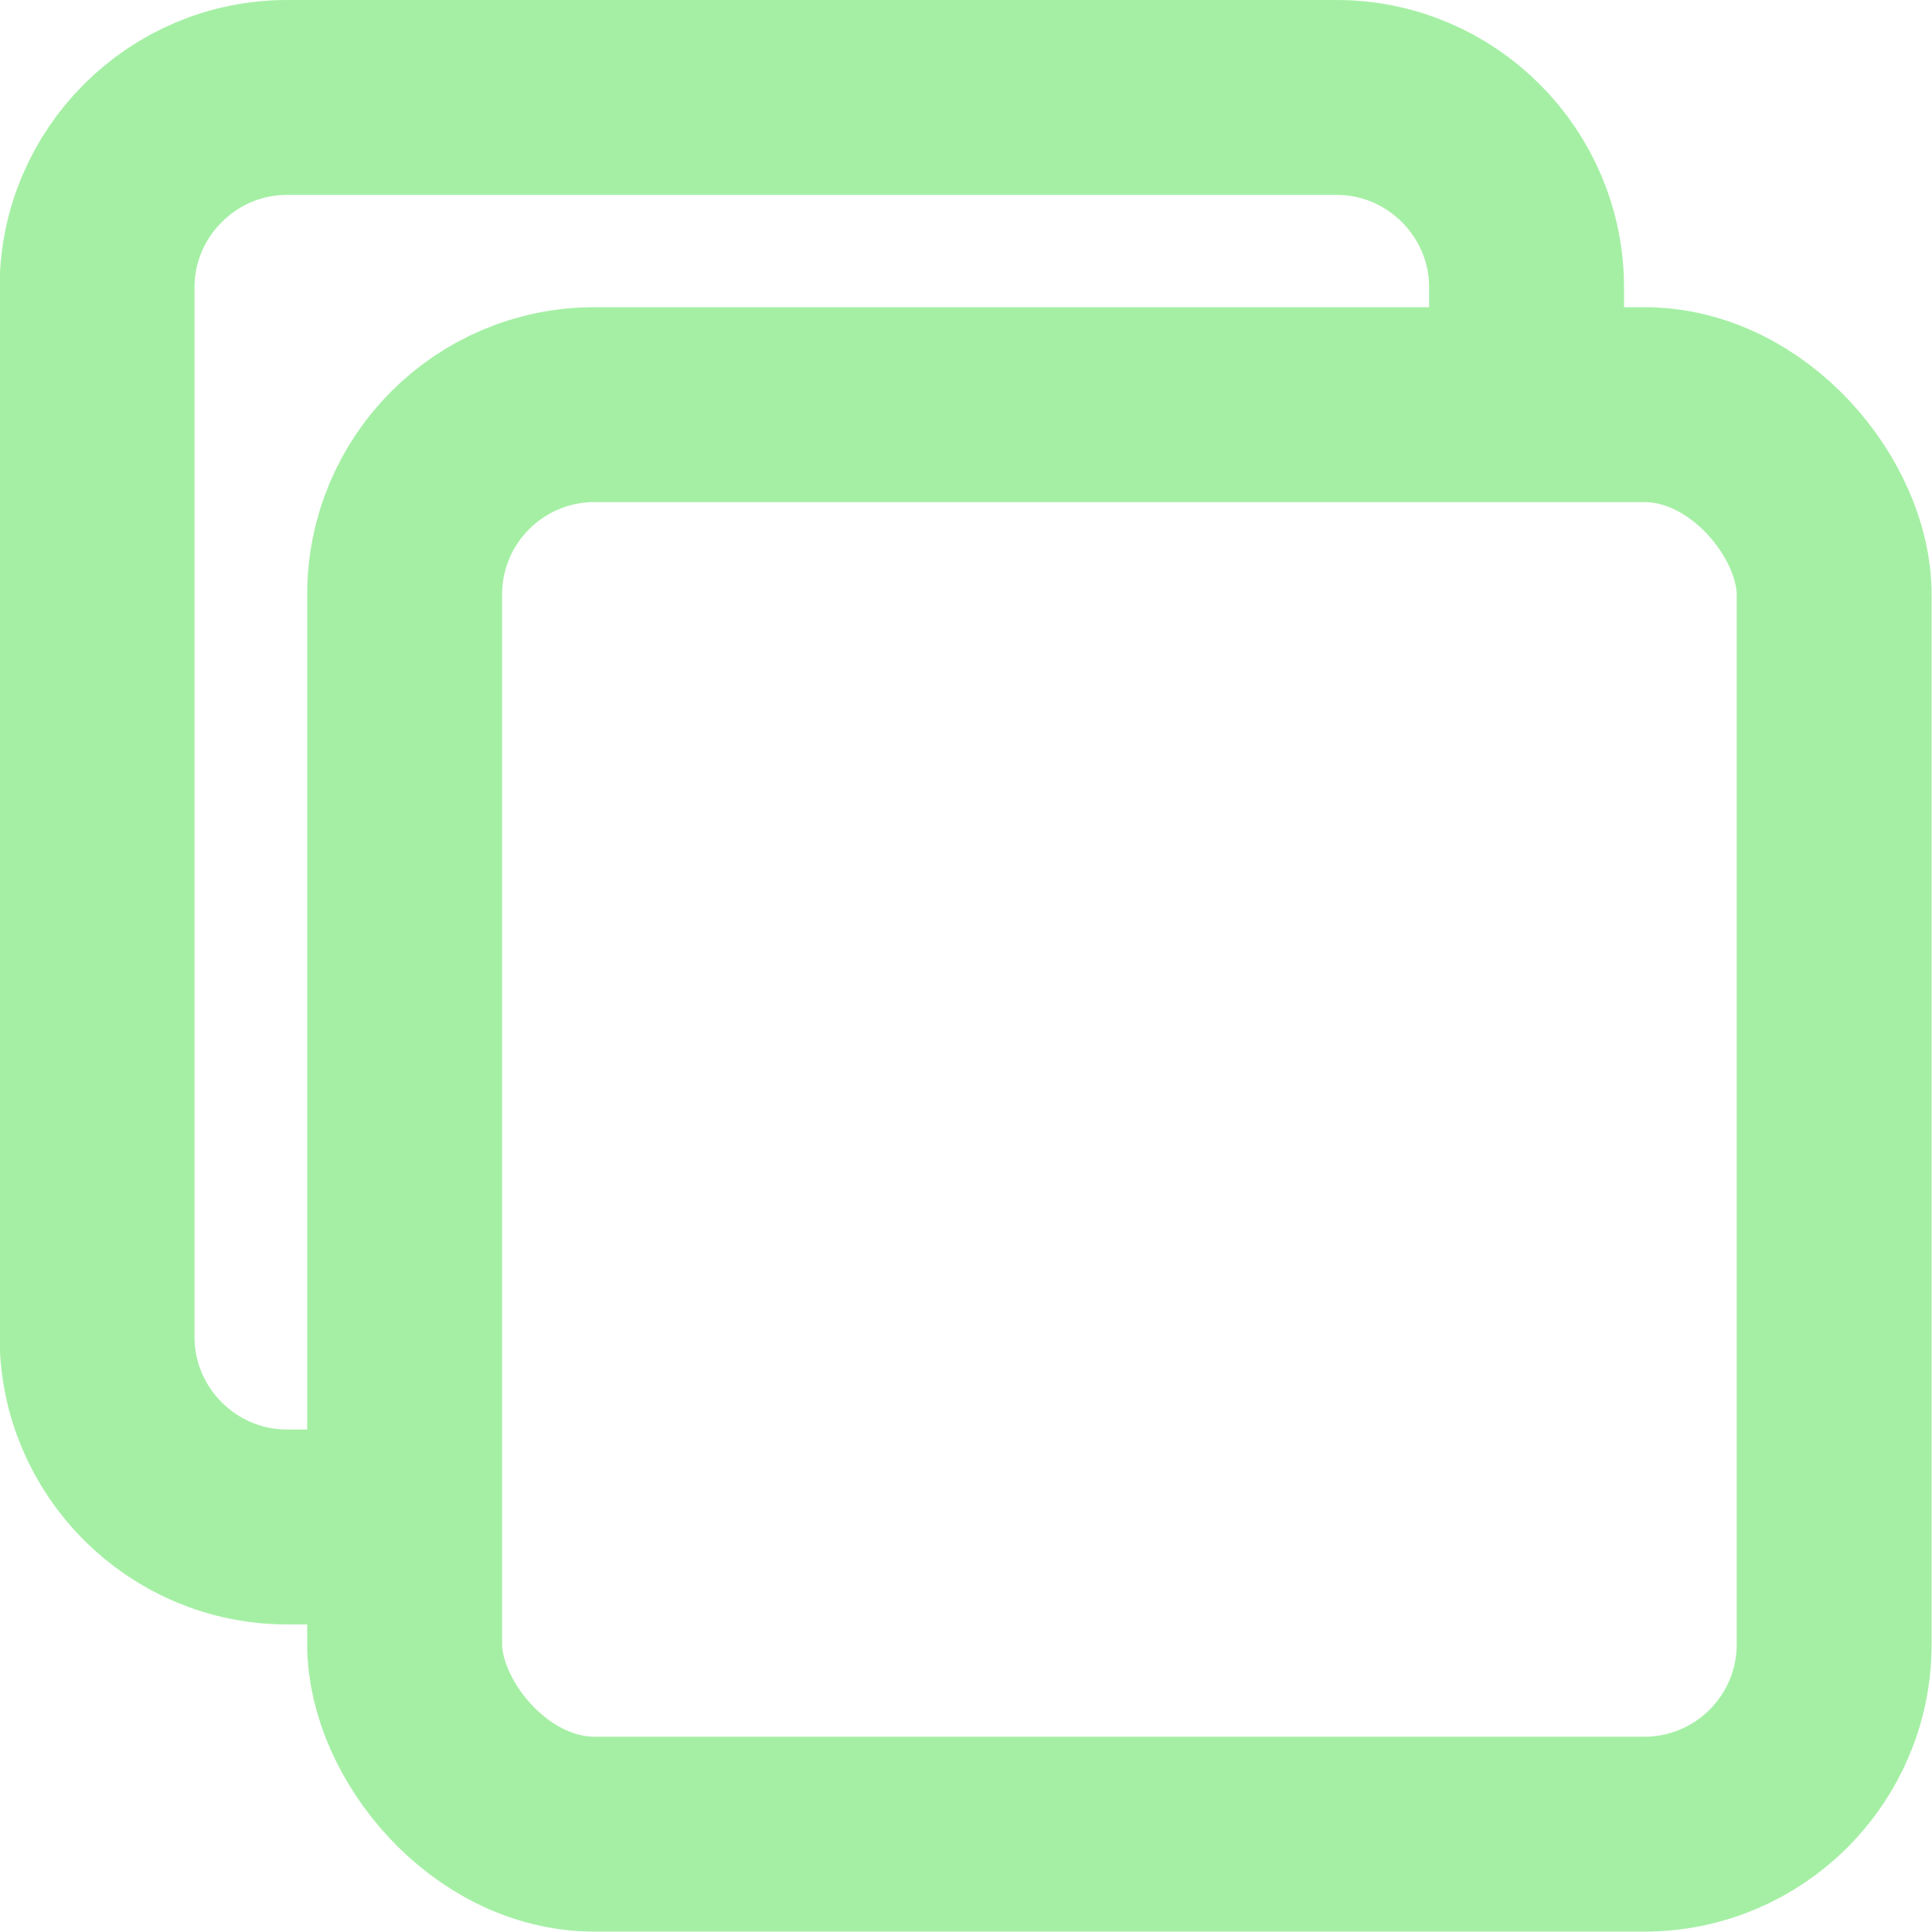 <?xml version="1.0" encoding="UTF-8"?>
<svg id="Exporting_Stage" data-name="Exporting Stage" xmlns="http://www.w3.org/2000/svg" viewBox="0 0 49.56 49.56">
  <defs>
    <style>
      .cls-1 {
        fill: none;
        stroke: #a5efa5;
        stroke-miterlimit: 10;
        stroke-width: 5px;
      }
    </style>
  </defs>
  <g id="Copy_Icon" data-name="Copy Icon">
    <path class="cls-1" d="m10.38,39.17h-3.02c-2.68,0-4.87-2.19-4.87-4.87V7.37c0-2.68,2.19-4.87,4.87-4.87h26.93c2.68,0,4.87,2.19,4.87,4.87v3.02"/>
    <rect class="cls-1" x="10.38" y="10.38" width="36.67" height="36.67" rx="4.87" ry="4.87"/>
  </g>
</svg>